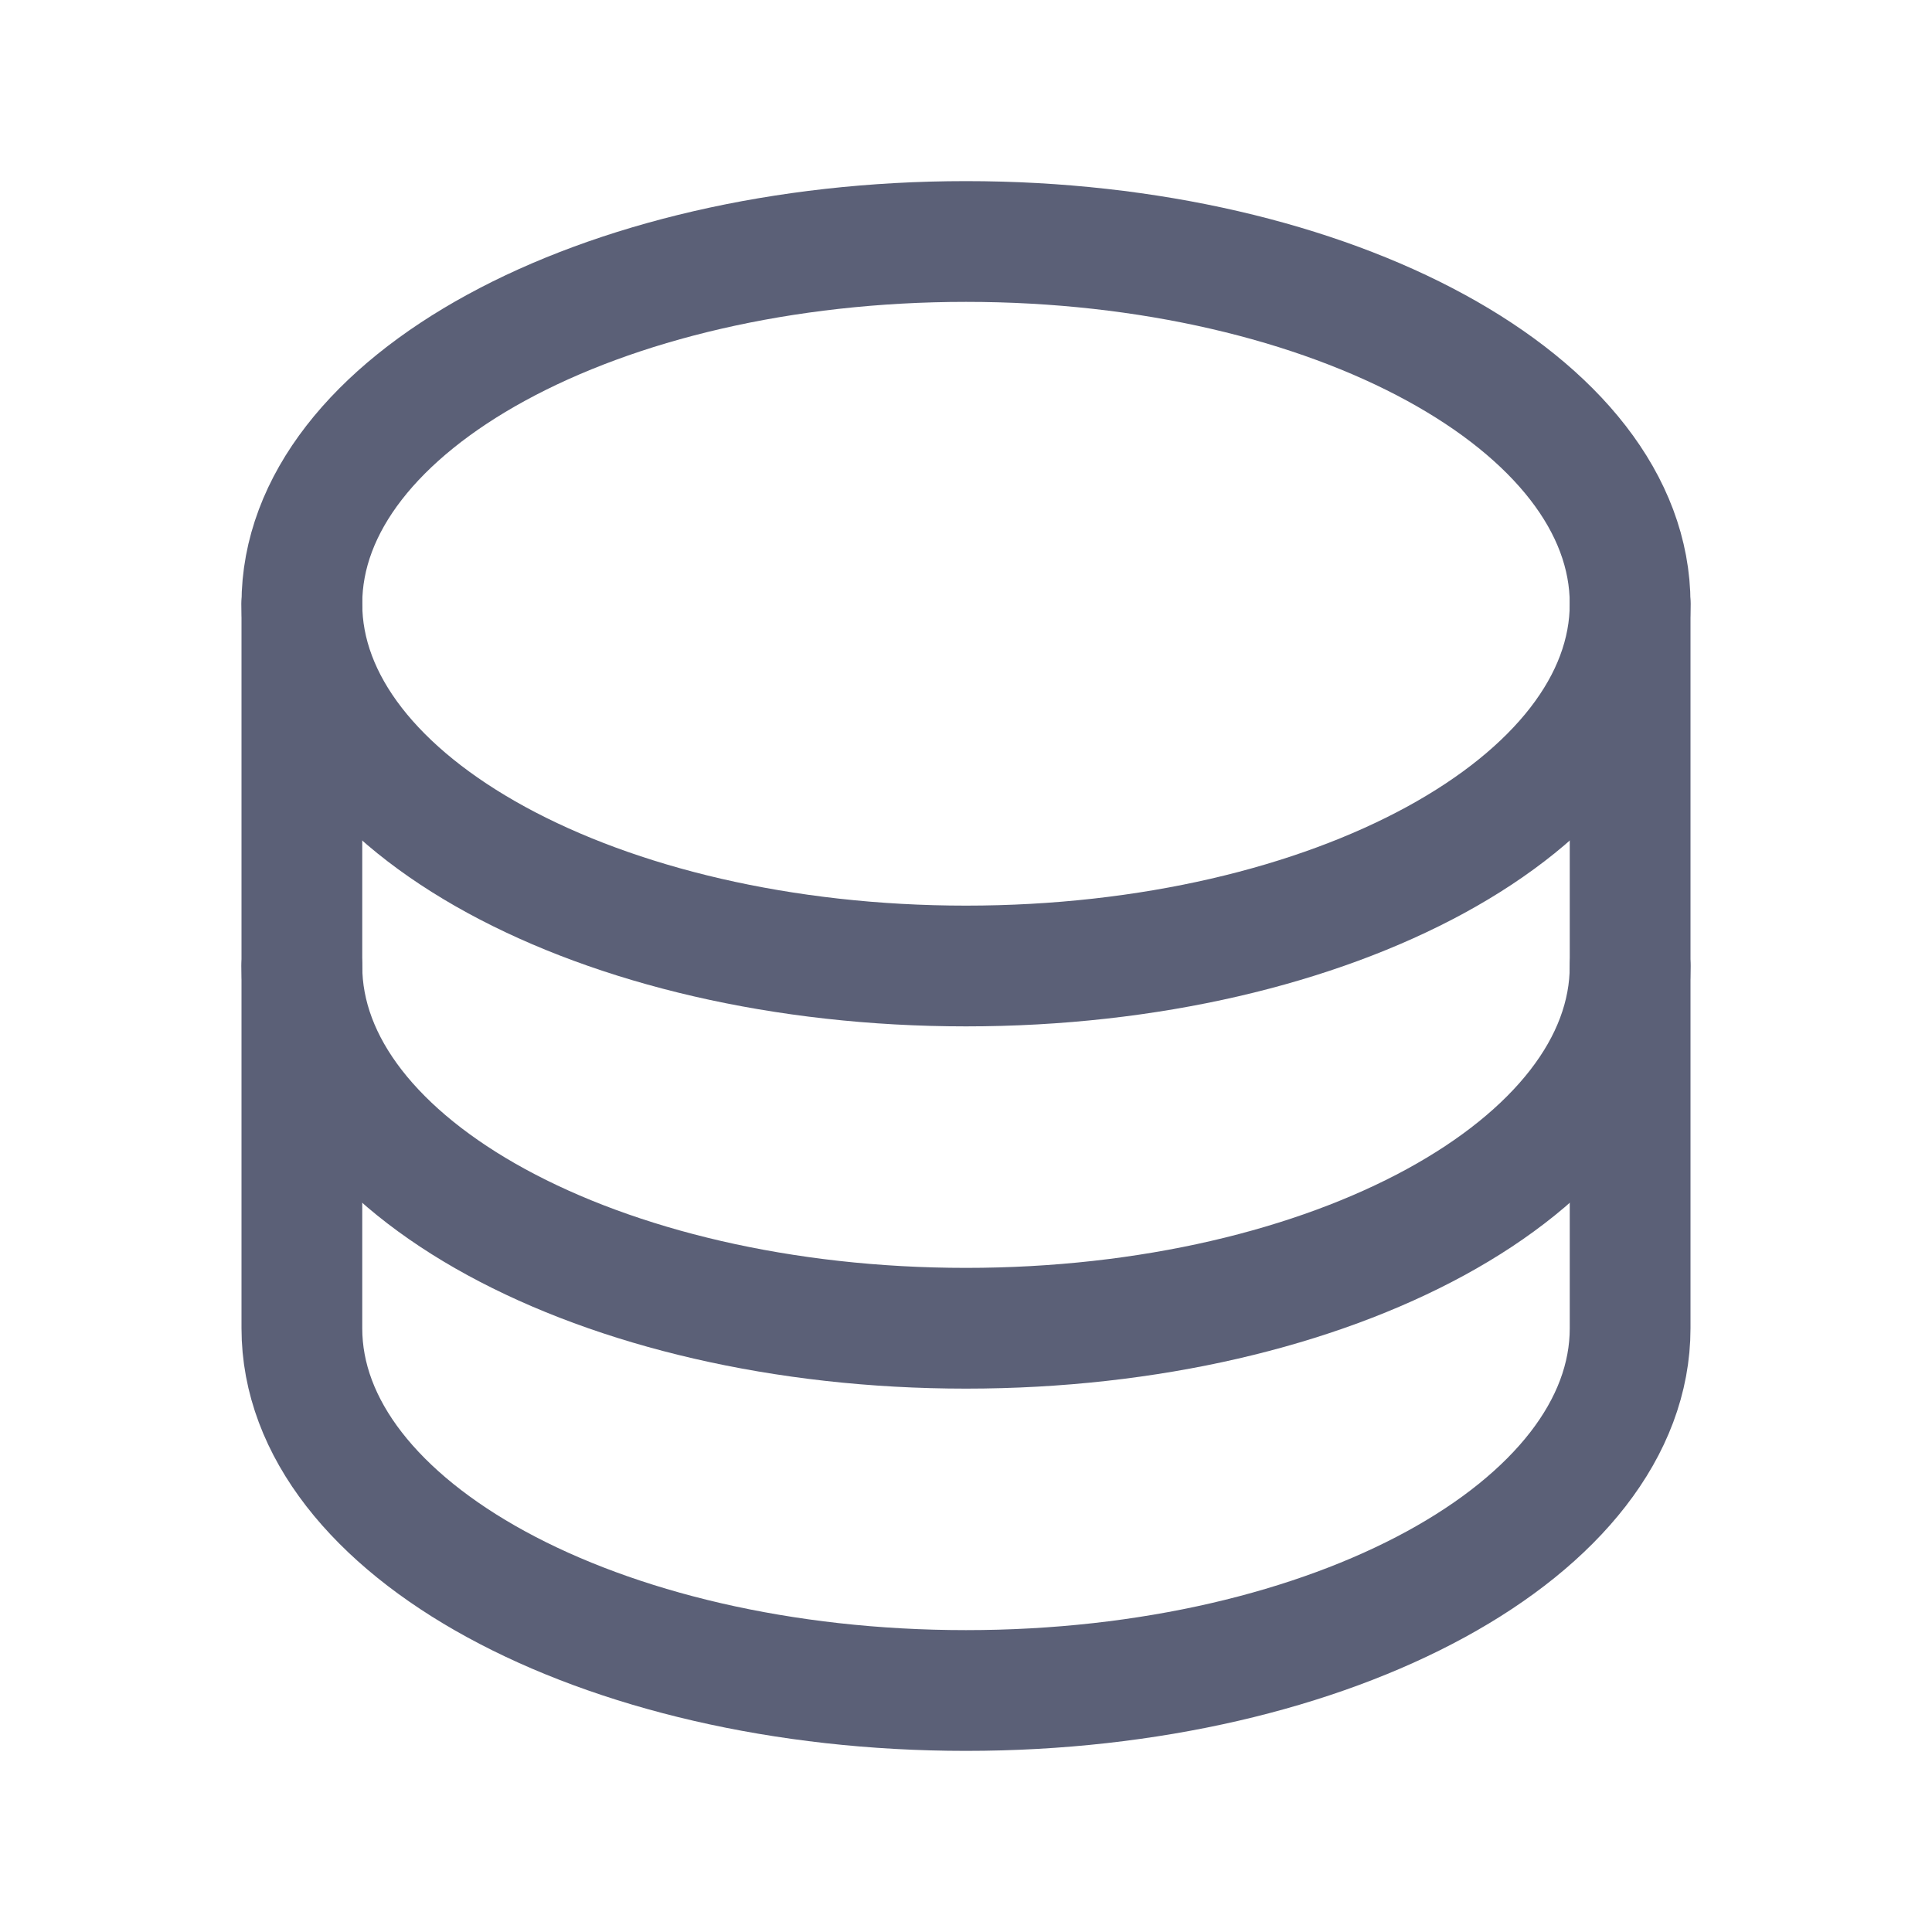 <svg width="16" height="16" viewBox="0 0 16 16" fill="none" xmlns="http://www.w3.org/2000/svg">
<path d="M8 8C11.038 8 13.5 6.657 13.5 5C13.5 3.343 11.038 2 8 2C4.962 2 2.5 3.343 2.5 5C2.5 6.657 4.962 8 8 8Z" stroke="#5B6077" stroke-linecap="round" stroke-linejoin="round"/>
<path d="M2.5 5V8C2.5 9.657 4.962 11 8 11C11.038 11 13.5 9.657 13.5 8V5" stroke="#5B6077" stroke-linecap="round" stroke-linejoin="round"/>
<path d="M2.5 8V11C2.5 12.657 4.962 14 8 14C11.038 14 13.5 12.657 13.5 11V8" stroke="#5B6077" stroke-linecap="round" stroke-linejoin="round"/>
</svg>
